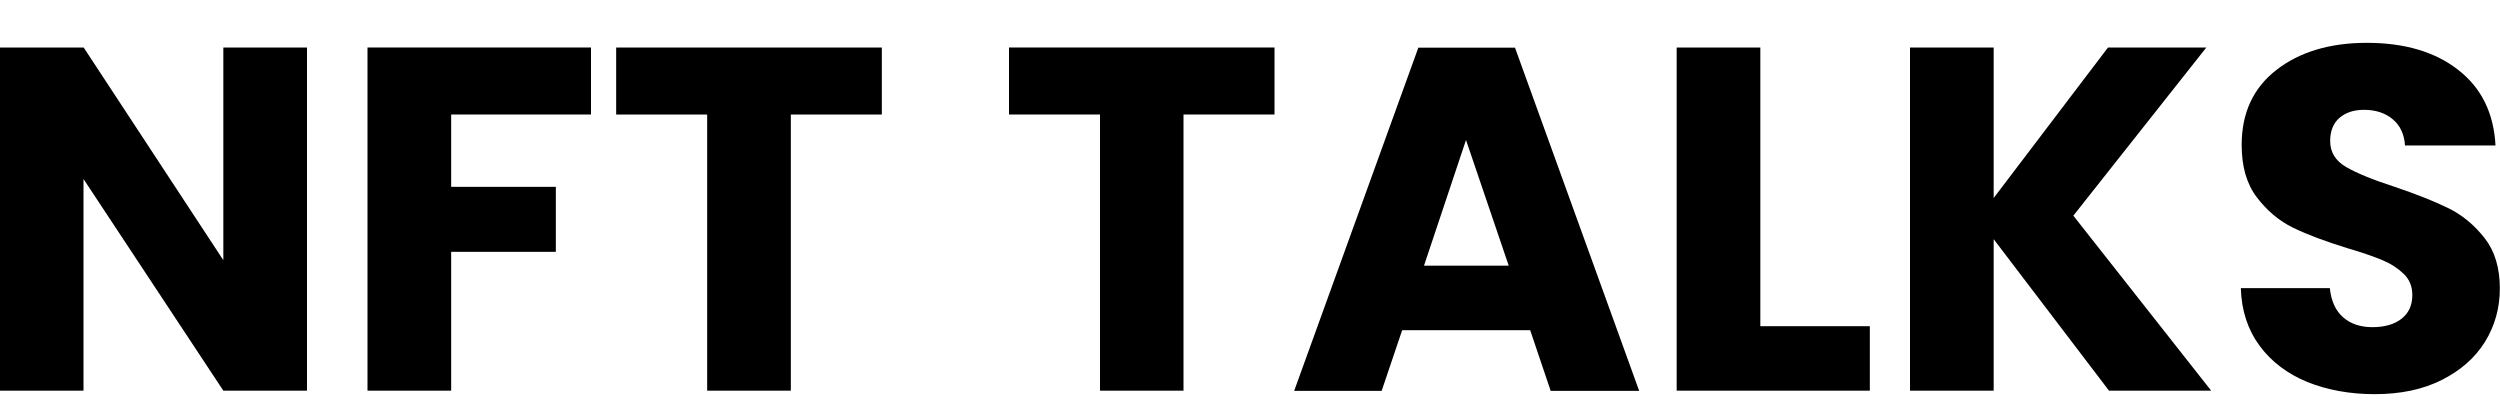 <?xml version="1.0" encoding="utf-8"?>
<!-- Generator: Adobe Illustrator 26.0.1, SVG Export Plug-In . SVG Version: 6.00 Build 0)  -->
<svg version="1.1" id="Layer_1" xmlns="http://www.w3.org/2000/svg" xmlns:xlink="http://www.w3.org/1999/xlink" x="0px" y="0px"
	 viewBox="0 0 1500 250" style="enable-background:new 0 0 1500 250;" xml:space="preserve">
<g>
	<path d="M184.2,234.4H134l-83.9-127v127H0V28.5h50.2L134,156.1V28.5h50.2V234.4z"/>
	<path d="M354.6,28.5v40.2h-83.9v43.4h62.8v39h-62.8v83.3h-50.2V28.5H354.6z"/>
	<path d="M529.1,28.5v40.2h-54.6v165.7h-50.2V68.7h-54.6V28.5H529.1z"/>
	<path d="M764.7,28.5v40.2h-54.6v165.7H660V68.7h-54.6V28.5H764.7z"/>
	<path d="M918.1,198.1h-76.8l-12.3,36.4h-52.5l74.5-205.9H909l74.5,205.9h-53.1L918.1,198.1z M905.2,159.3L879.6,84l-25.2,75.4
		H905.2z"/>
	<path d="M1056.2,195.7h65.7v38.7h-115.9V28.5h50.2V195.7z"/>
	<path d="M1265.4,234.4l-69.2-90.9v90.9H1146V28.5h50.2v90.3l68.6-90.3h59l-79.8,100.9l82.7,105H1265.4z"/>
	<path d="M1384.4,229.2c-11.9-4.9-21.5-12.1-28.6-21.7s-10.9-21.1-11.3-34.6h53.4c0.8,7.6,3.4,13.5,7.9,17.4c4.5,4,10.4,6,17.6,6
		c7.4,0,13.3-1.7,17.6-5.1c4.3-3.4,6.4-8.2,6.4-14.2c0-5.1-1.7-9.3-5.1-12.6c-3.4-3.3-7.6-6.1-12.6-8.2c-5-2.1-12.1-4.6-21.3-7.3
		c-13.3-4.1-24.2-8.2-32.6-12.3c-8.4-4.1-15.6-10.2-21.7-18.2c-6.1-8-9.1-18.5-9.1-31.4c0-19.2,6.9-34.2,20.8-45
		c13.9-10.8,32-16.3,54.3-16.3c22.7,0,41,5.4,54.9,16.3c13.9,10.8,21.3,26,22.3,45.3h-54.3c-0.4-6.6-2.8-11.9-7.3-15.7
		c-4.5-3.8-10.3-5.7-17.3-5.7c-6.1,0-10.9,1.6-14.7,4.8c-3.7,3.2-5.6,7.9-5.6,13.9c0,6.6,3.1,11.8,9.4,15.5c6.3,3.7,16,7.7,29.3,12
		c13.3,4.5,24.1,8.8,32.4,12.9s15.5,10.1,21.6,17.9c6.1,7.8,9.1,17.9,9.1,30.2c0,11.7-3,22.4-8.9,32c-6,9.6-14.6,17.2-26,22.9
		c-11.3,5.7-24.7,8.5-40.2,8.5C1409.9,236.5,1396.4,234,1384.4,229.2z"/>
</g>
</svg>
